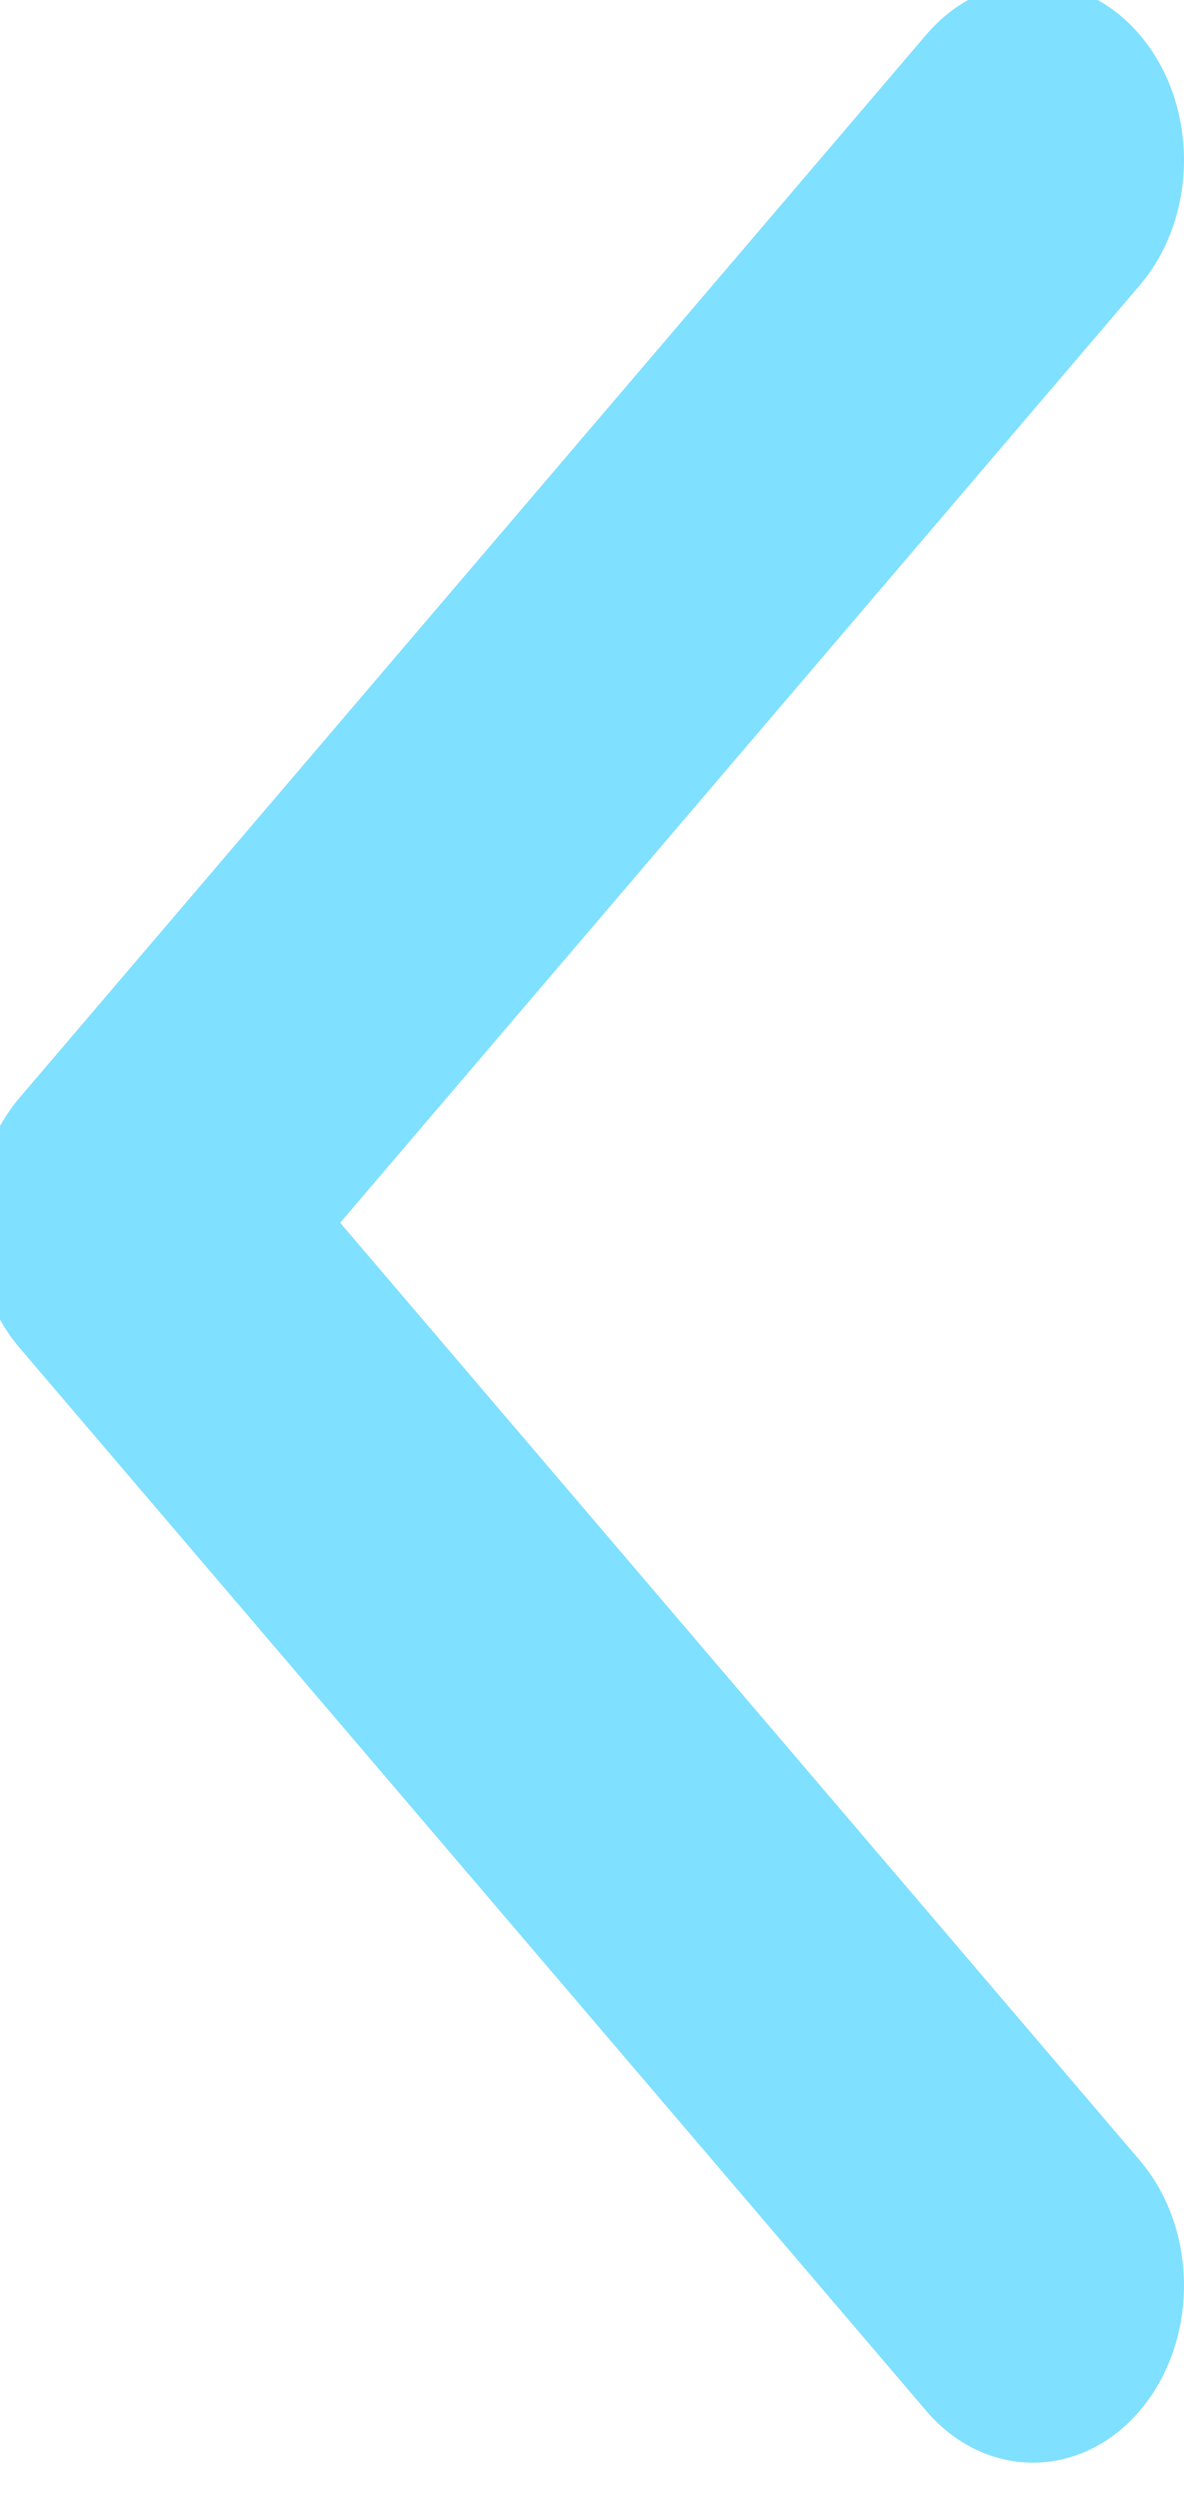 <svg width="18" height="38" viewBox="0 0 18 38" fill="none" xmlns="http://www.w3.org/2000/svg" xmlns:xlink="http://www.w3.org/1999/xlink">
<path d="M5.172,18.587L17.327,4.337C18.224,3.285 18.224,1.581 17.327,0.529C16.431,-0.522 14.976,-0.522 14.08,0.529L0.3,16.683C-0.596,17.735 -0.596,19.44 0.3,20.491L14.08,36.645C14.976,37.697 16.431,37.697 17.327,36.645C18.224,35.594 18.224,33.889 17.327,32.838L5.172,18.587Z" transform="rotate(-360 8.814 18.587)" fill="#80E0FF"/>
</svg>
